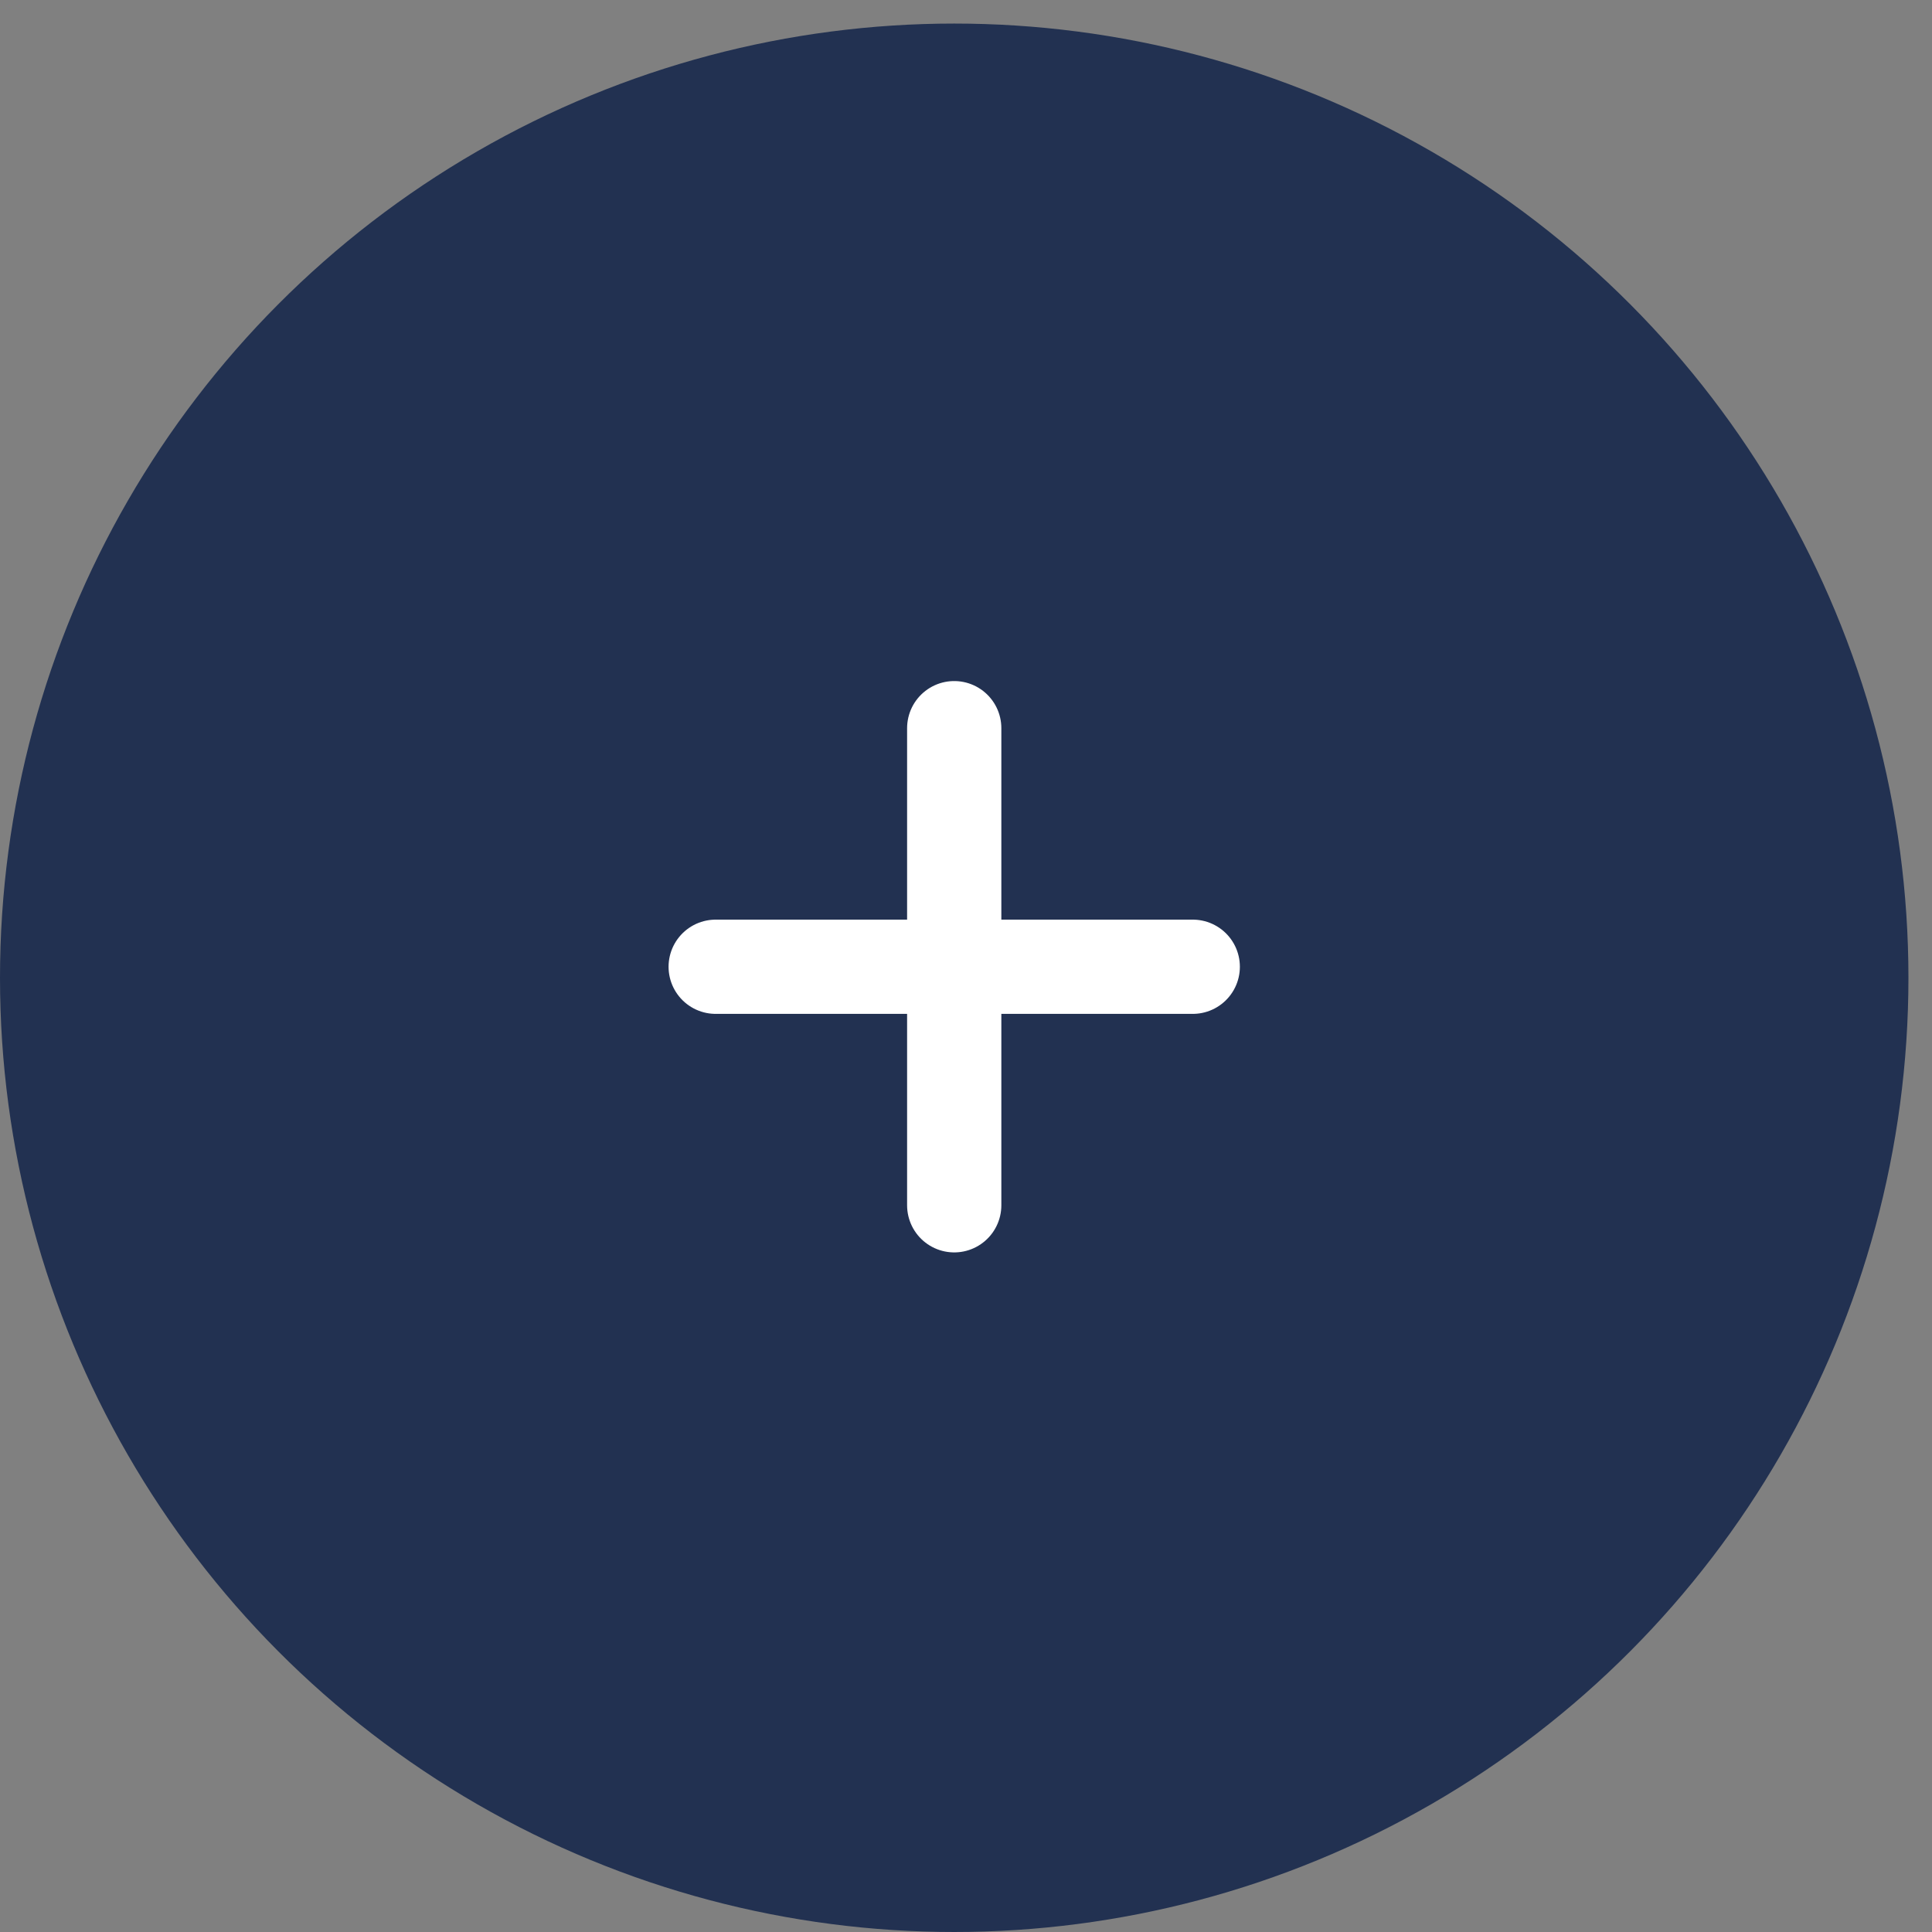 <svg width="41" height="41" viewBox="0 0 41 41" fill="none" xmlns="http://www.w3.org/2000/svg">
<rect x="0" y="0" width="41" height="41" fill="#808080" stroke="none"/>
<circle cx="20.25" cy="20.75" r="20.25" fill="#223151"/>
<path d="M20.25 20.516H15.188H20.25Z" fill="#223151"/>
<path d="M20.25 25.578V20.516M20.25 20.516V15.453M20.25 20.516H25.312M20.25 20.516H15.188" stroke="white" stroke-width="2" stroke-linecap="round"/>
</svg>
